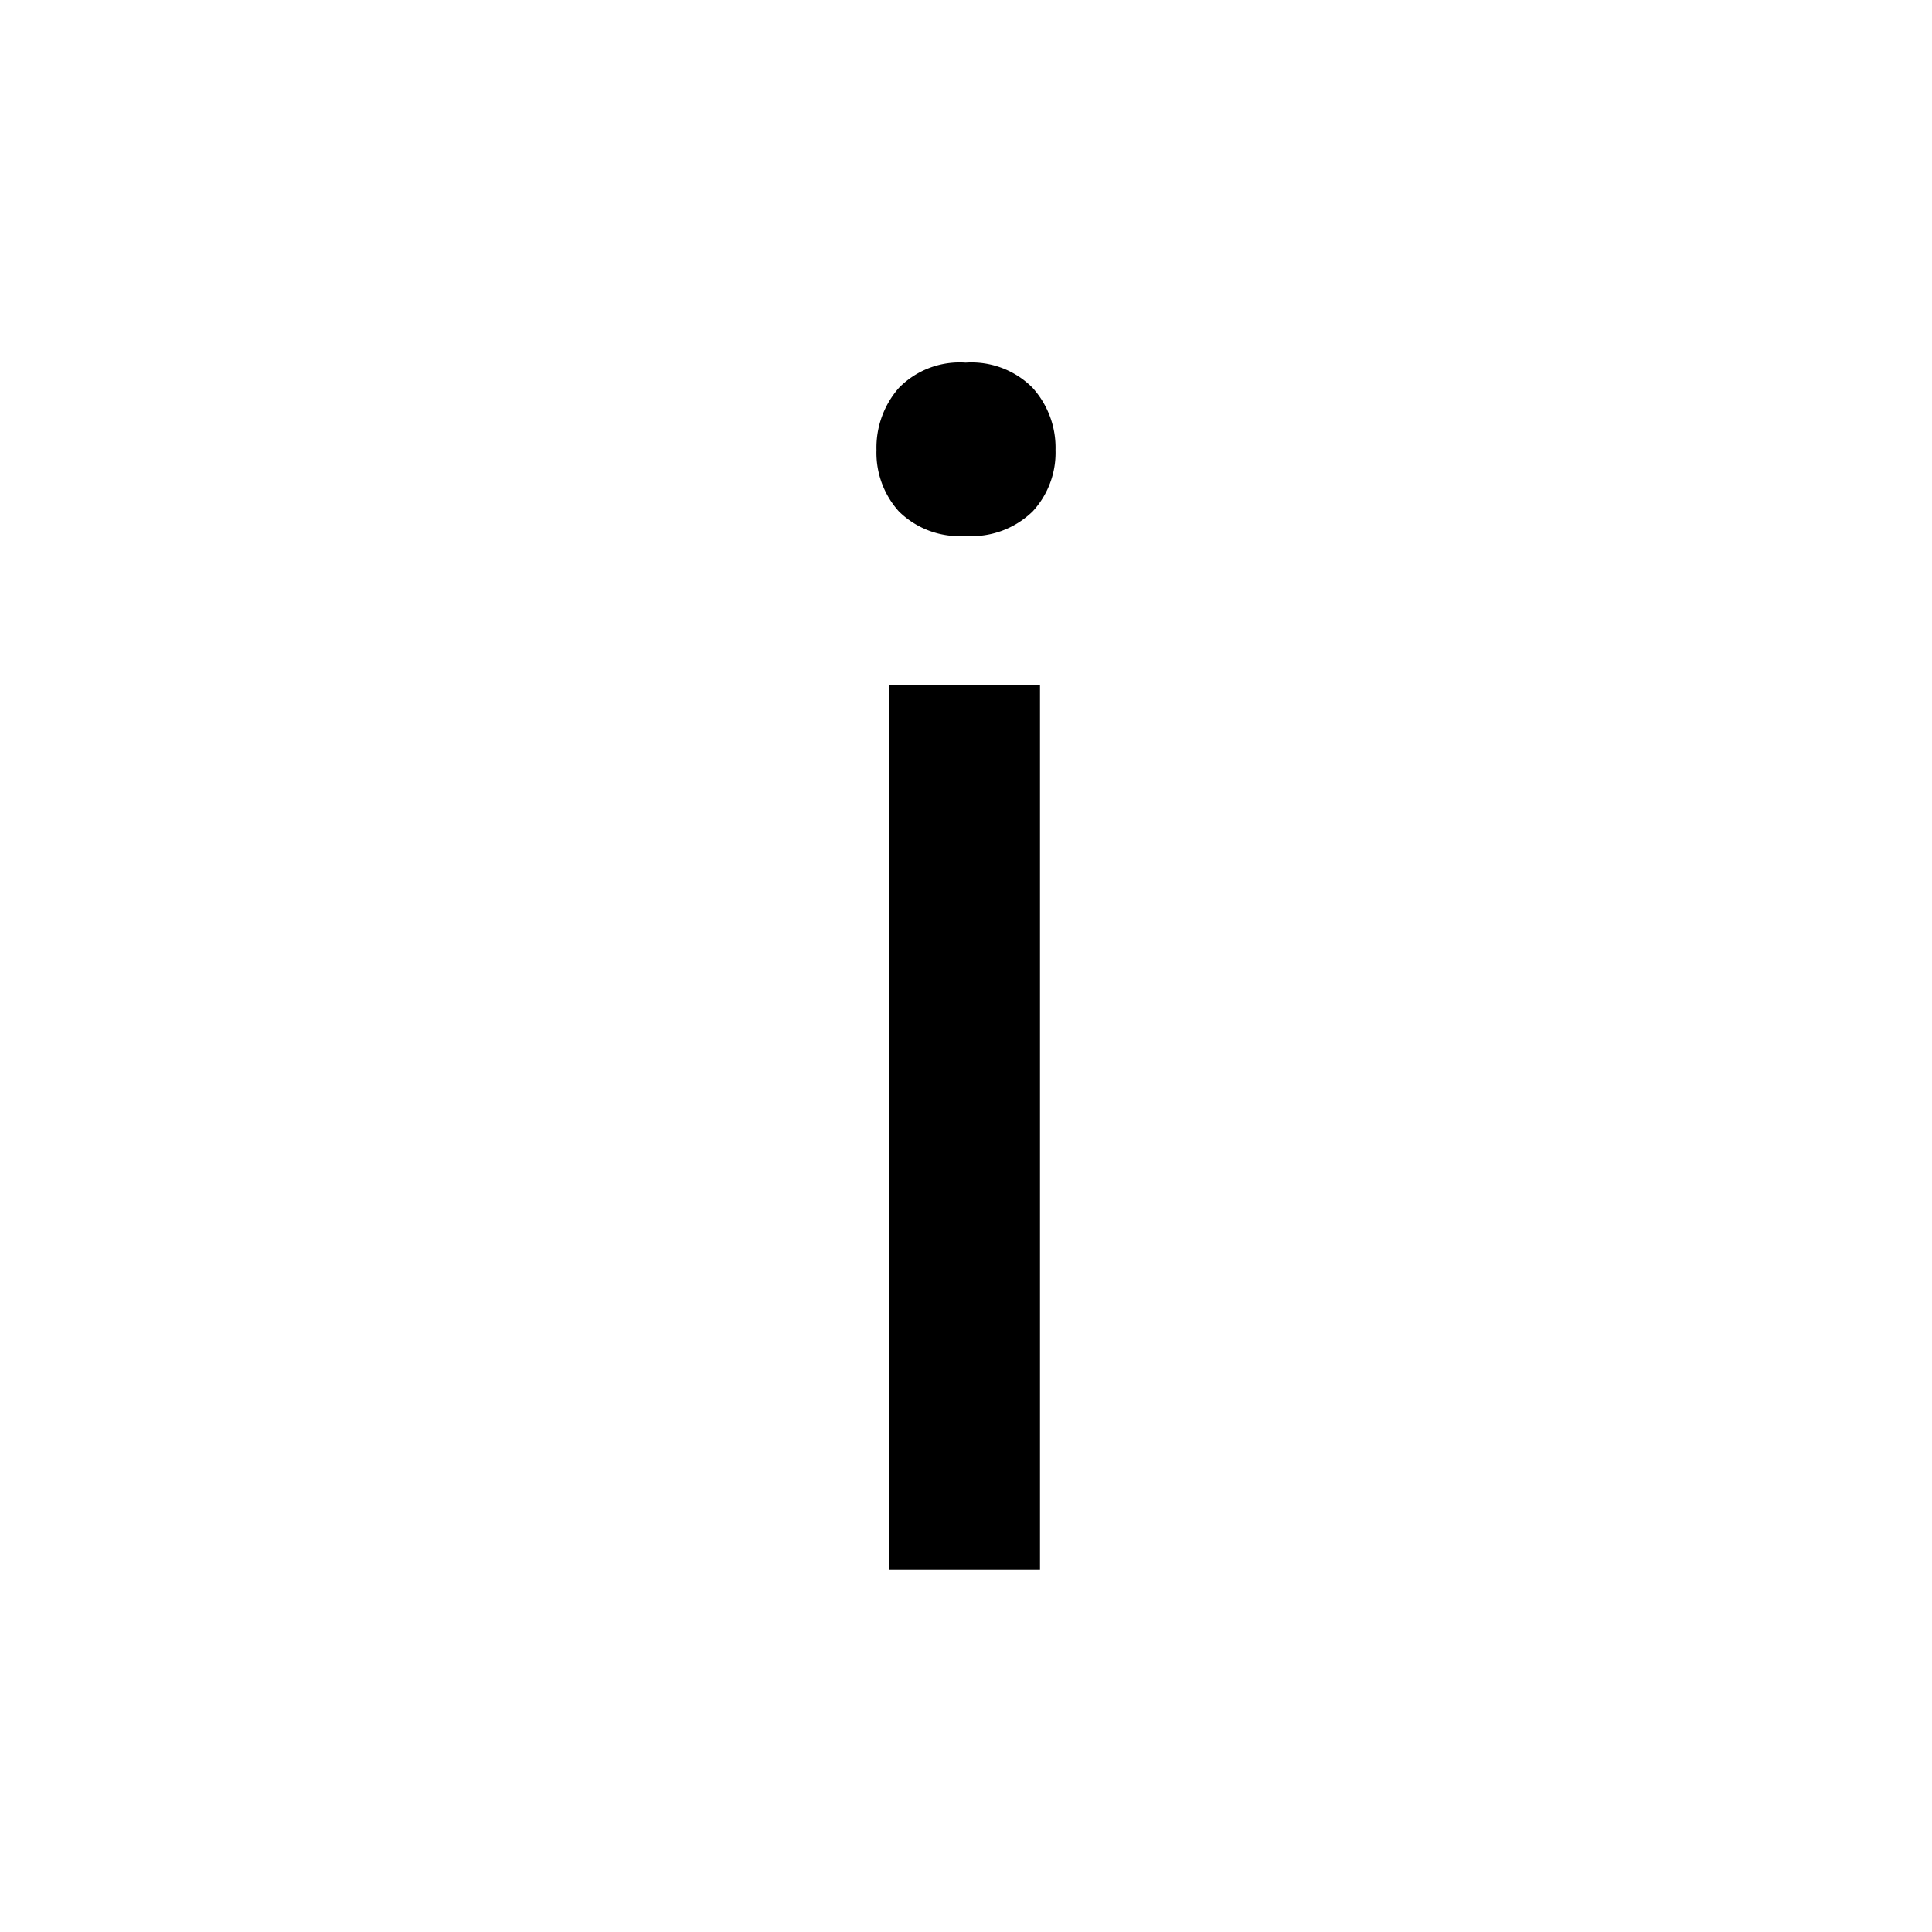 <svg xmlns="http://www.w3.org/2000/svg" viewBox="0 0 30 30"><path d="M13.61 6.988a1.406 1.406 0 0 1 .348-.965 1.32 1.32 0 0 1 1.036-.392 1.337 1.337 0 0 1 1.041.392 1.388 1.388 0 0 1 .355.965 1.341 1.341 0 0 1-.355.953 1.357 1.357 0 0 1-1.041.381 1.339 1.339 0 0 1-1.036-.381 1.358 1.358 0 0 1-.348-.953zm2.539 17.381h-2.349v-13.736h2.349z"/><title></title></svg>
